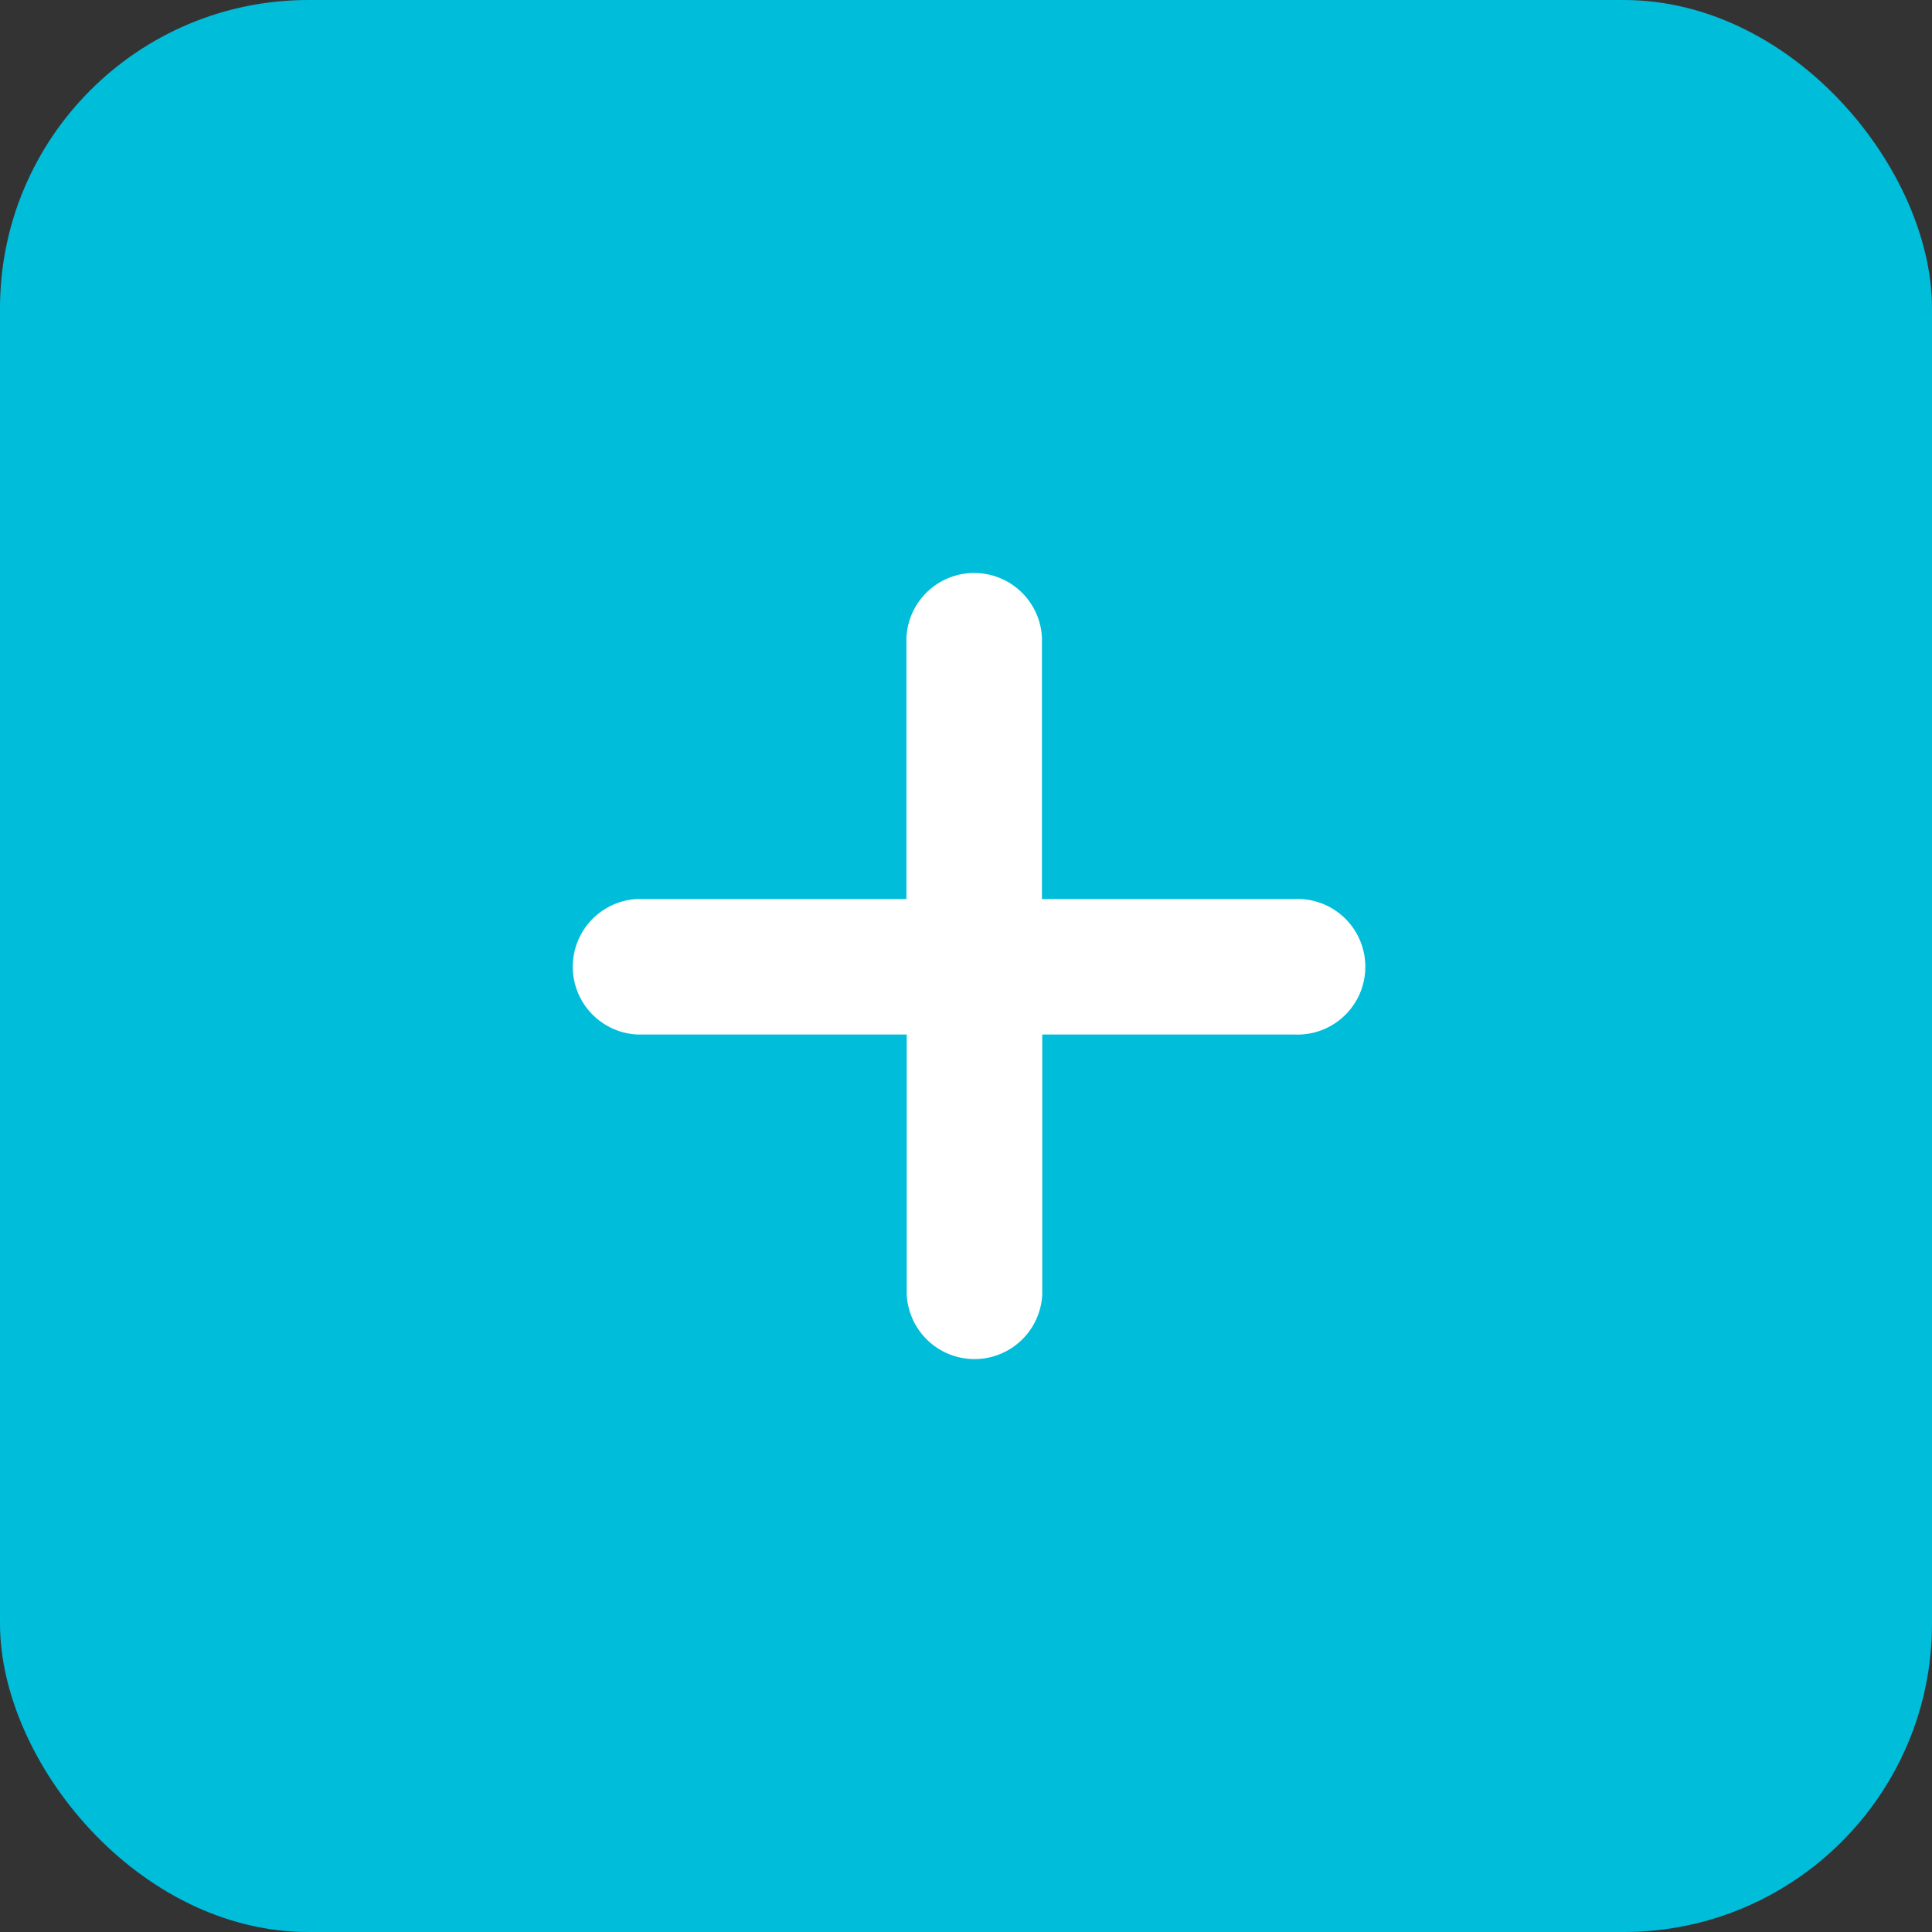 <svg xmlns="http://www.w3.org/2000/svg" width="94" height="94" viewBox="0 0 94 94">
  <rect x="0" y="0" width="94" height="94" fill="#333333" stroke="none"/>
  <g id="Group_36009" data-name="Group 36009" transform="translate(-1445.443 -719.443)">
    <rect id="Rectangle_4" data-name="Rectangle 4" width="94" height="94" rx="15" transform="translate(1445.443 719.443)" fill="#00bdda" />
    <path id="Path_38080" data-name="Path 38080" d="M35.243,15.915H22.969V3.2a3.3,3.3,0,0,0-6.593,0V15.915H3.281A3.3,3.3,0,0,0,3.3,22.508H16.391V35.151a3.3,3.3,0,0,0,6.593,0V22.508H35.259a3.3,3.3,0,1,0-.015-6.593Z" transform="translate(1473.169 747.269)" fill="#fff" />
  </g>
</svg>
